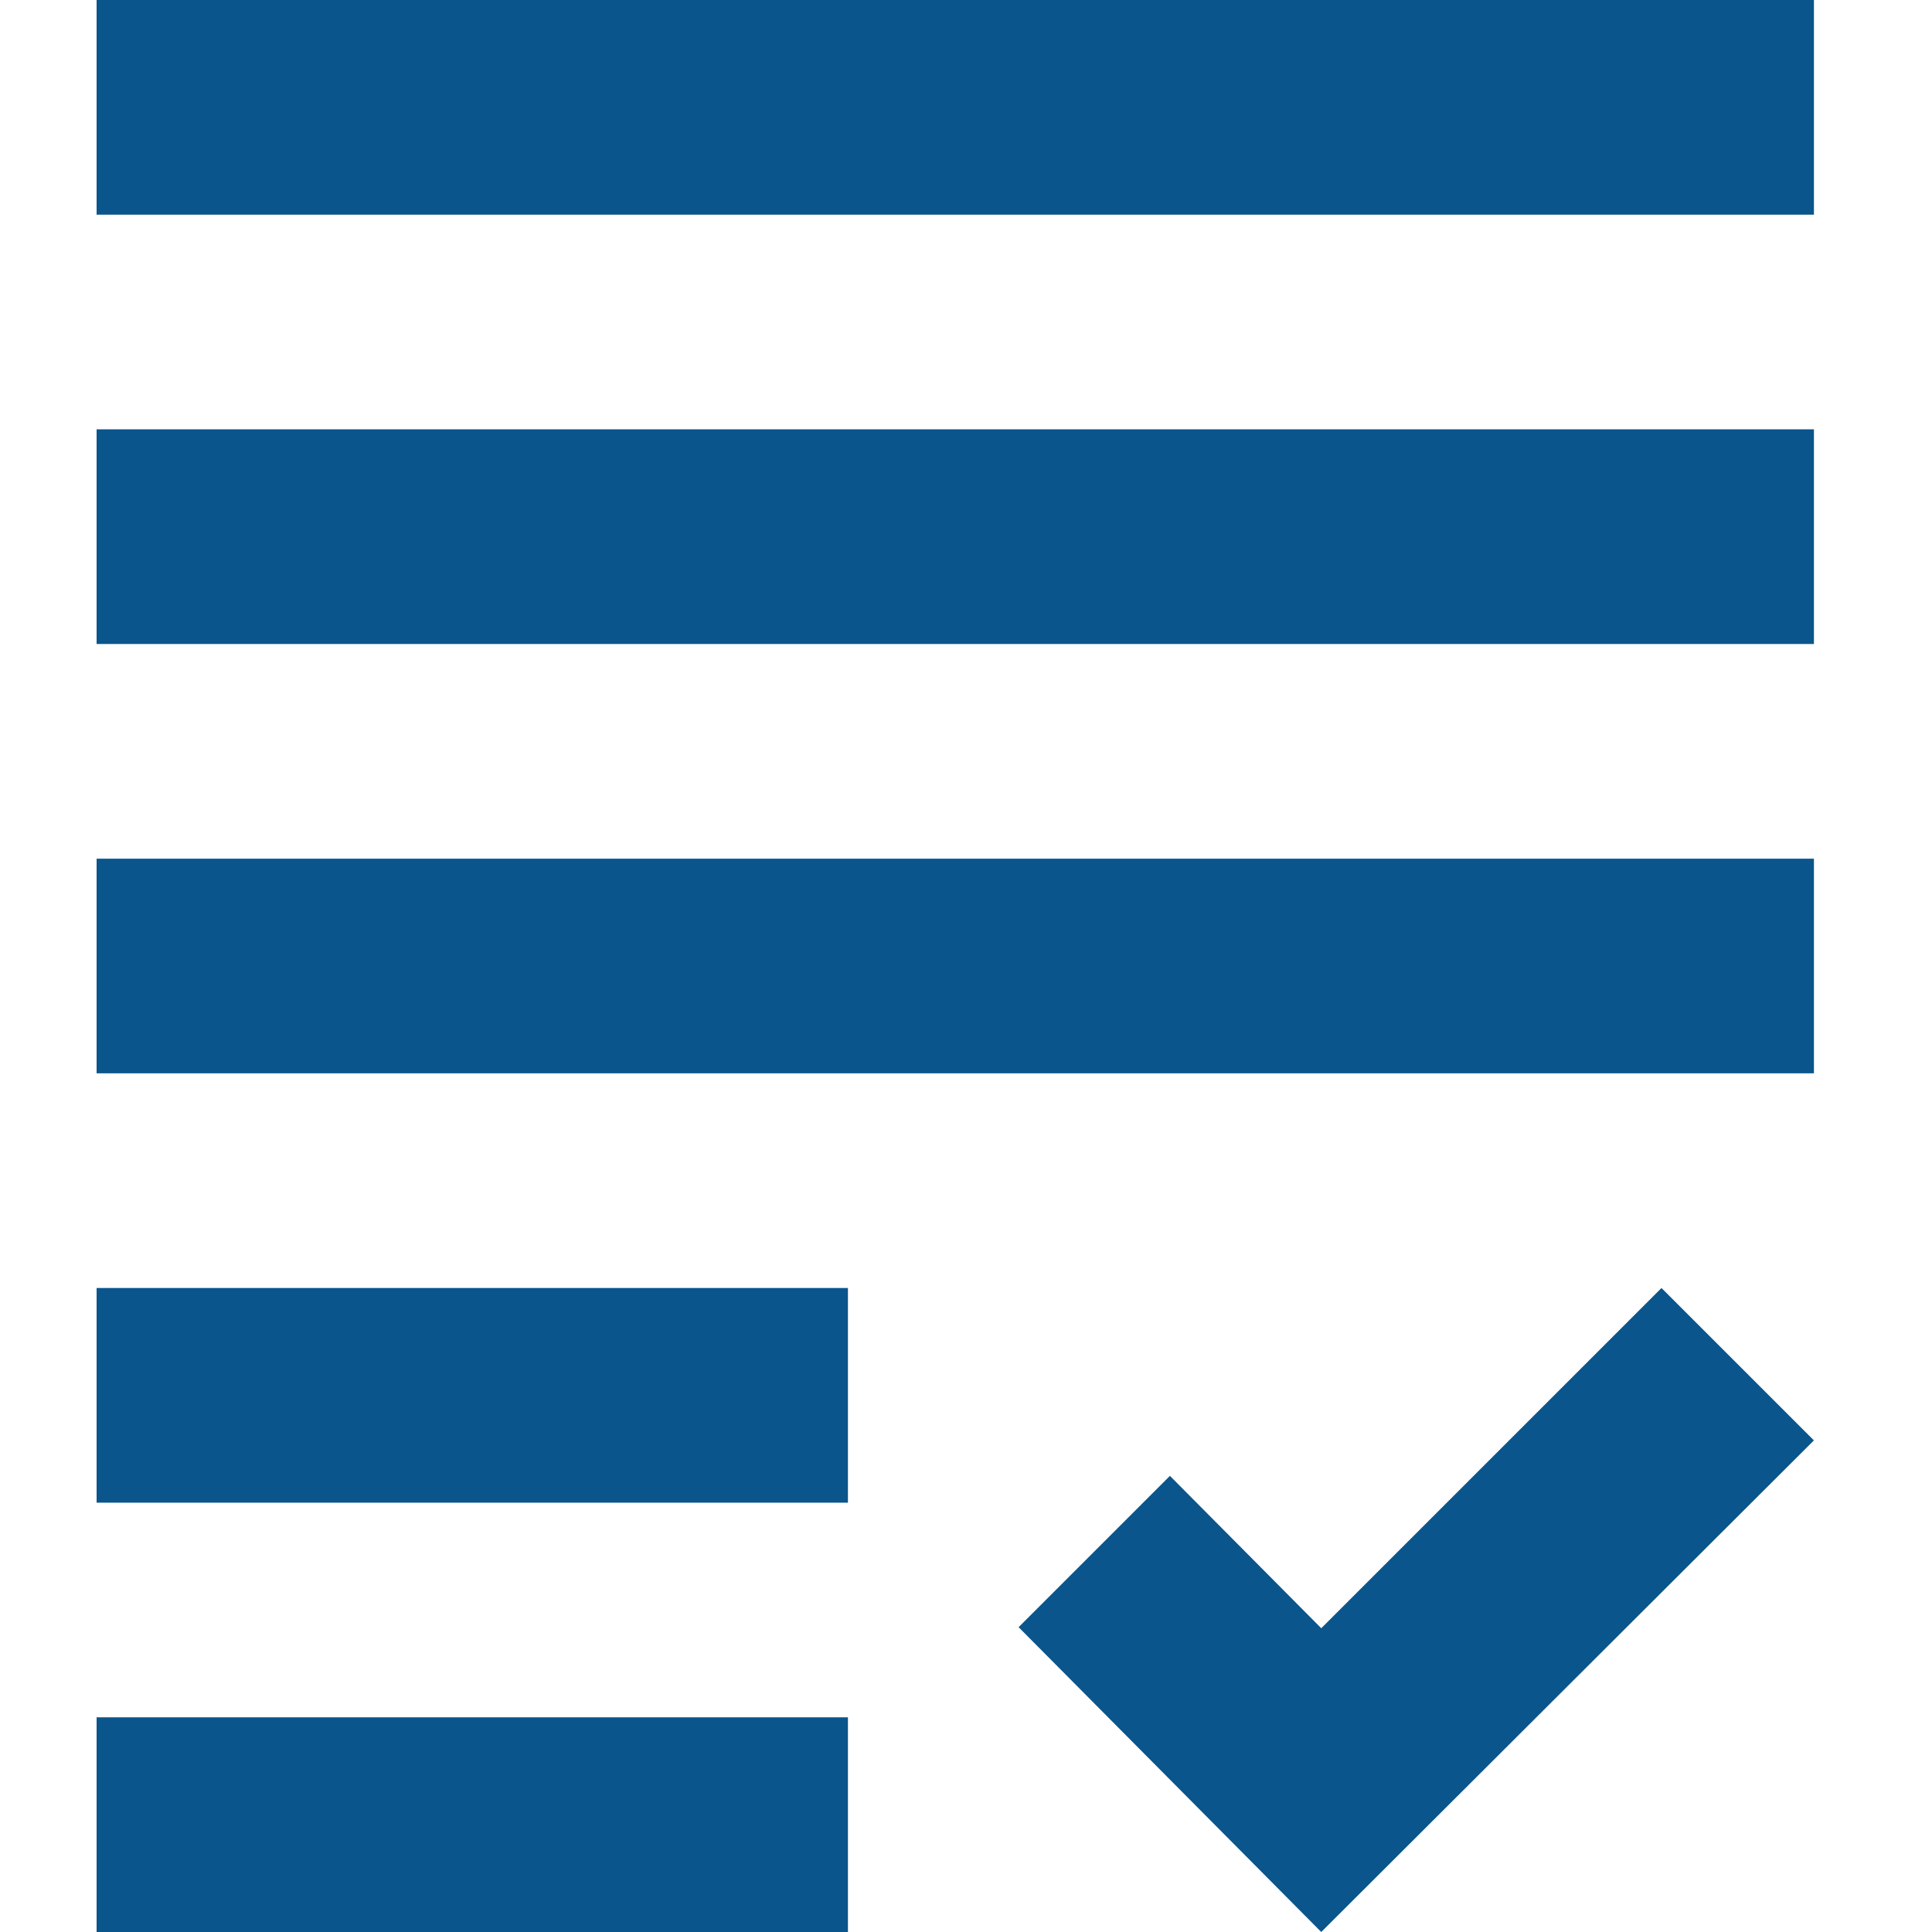 <svg xmlns="http://www.w3.org/2000/svg" fill="none" viewBox="0 0 80 80"><path fill="#0A558B" d="M4 17.778h71.111v8.889H4v-8.89Zm0 26.666h71.111v-8.888H4v8.888Zm0 17.778h31.111v-8.889H4v8.89ZM4 80h31.111v-8.889H4V80Zm50.711-12.578-6.267-6.31-6.266 6.266L54.71 80l20.4-20.356-6.311-6.31-14.089 14.088ZM4 0v8.889h71.111V0H4Z"/></svg>